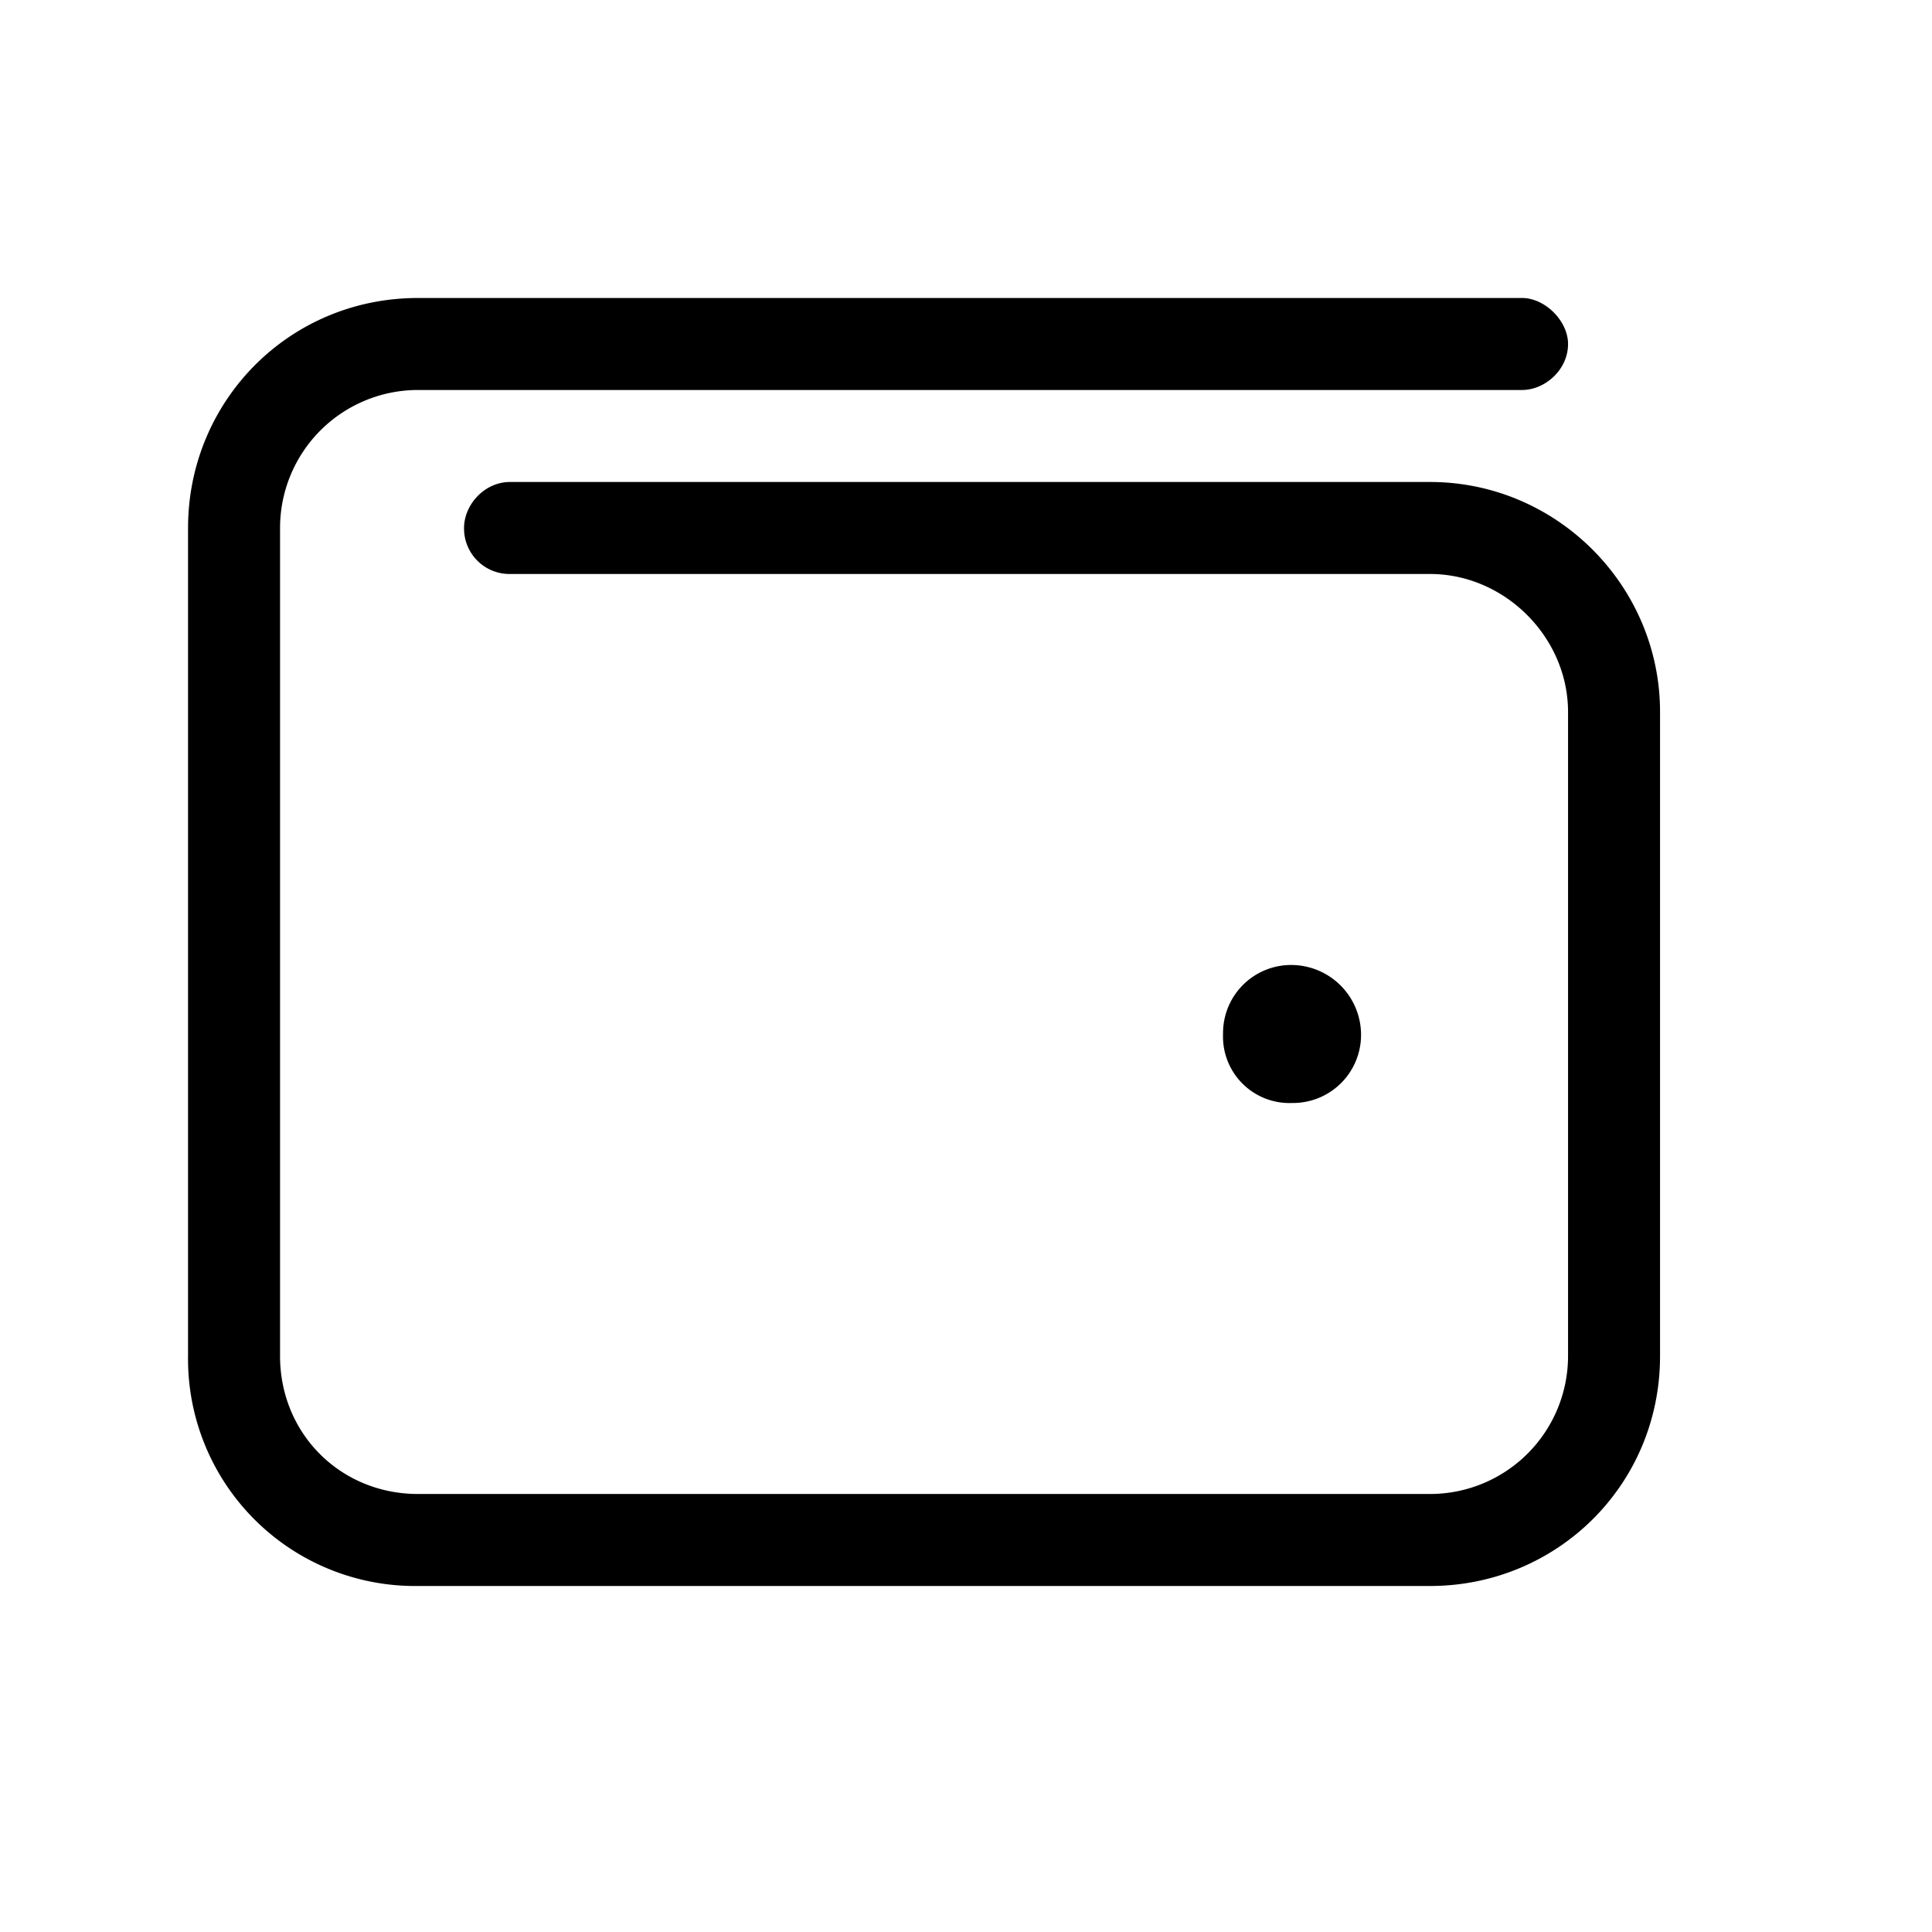 <svg xmlns="http://www.w3.org/2000/svg" width="21" height="21" fill="none"><path fill="#000" d="M16.544 3.239c.25 0 .5.25.5.5 0 .28-.25.5-.5.5h-12a1.5 1.5 0 0 0-1.5 1.5v9c0 .843.656 1.5 1.5 1.5h11a1.5 1.5 0 0 0 1.5-1.5v-7c0-.813-.688-1.5-1.5-1.5h-10a.494.494 0 0 1-.5-.5c0-.25.219-.5.5-.5h10c1.375 0 2.5 1.125 2.5 2.5v7c0 1.406-1.125 2.5-2.5 2.5h-11a2.468 2.468 0 0 1-2.5-2.5v-9c0-1.375 1.094-2.5 2.5-2.5h12zm-3.25 8a.74.74 0 0 1 .75-.75.76.76 0 0 1 .75.75.74.74 0 0 1-.75.75.722.722 0 0 1-.75-.75z"/></svg>